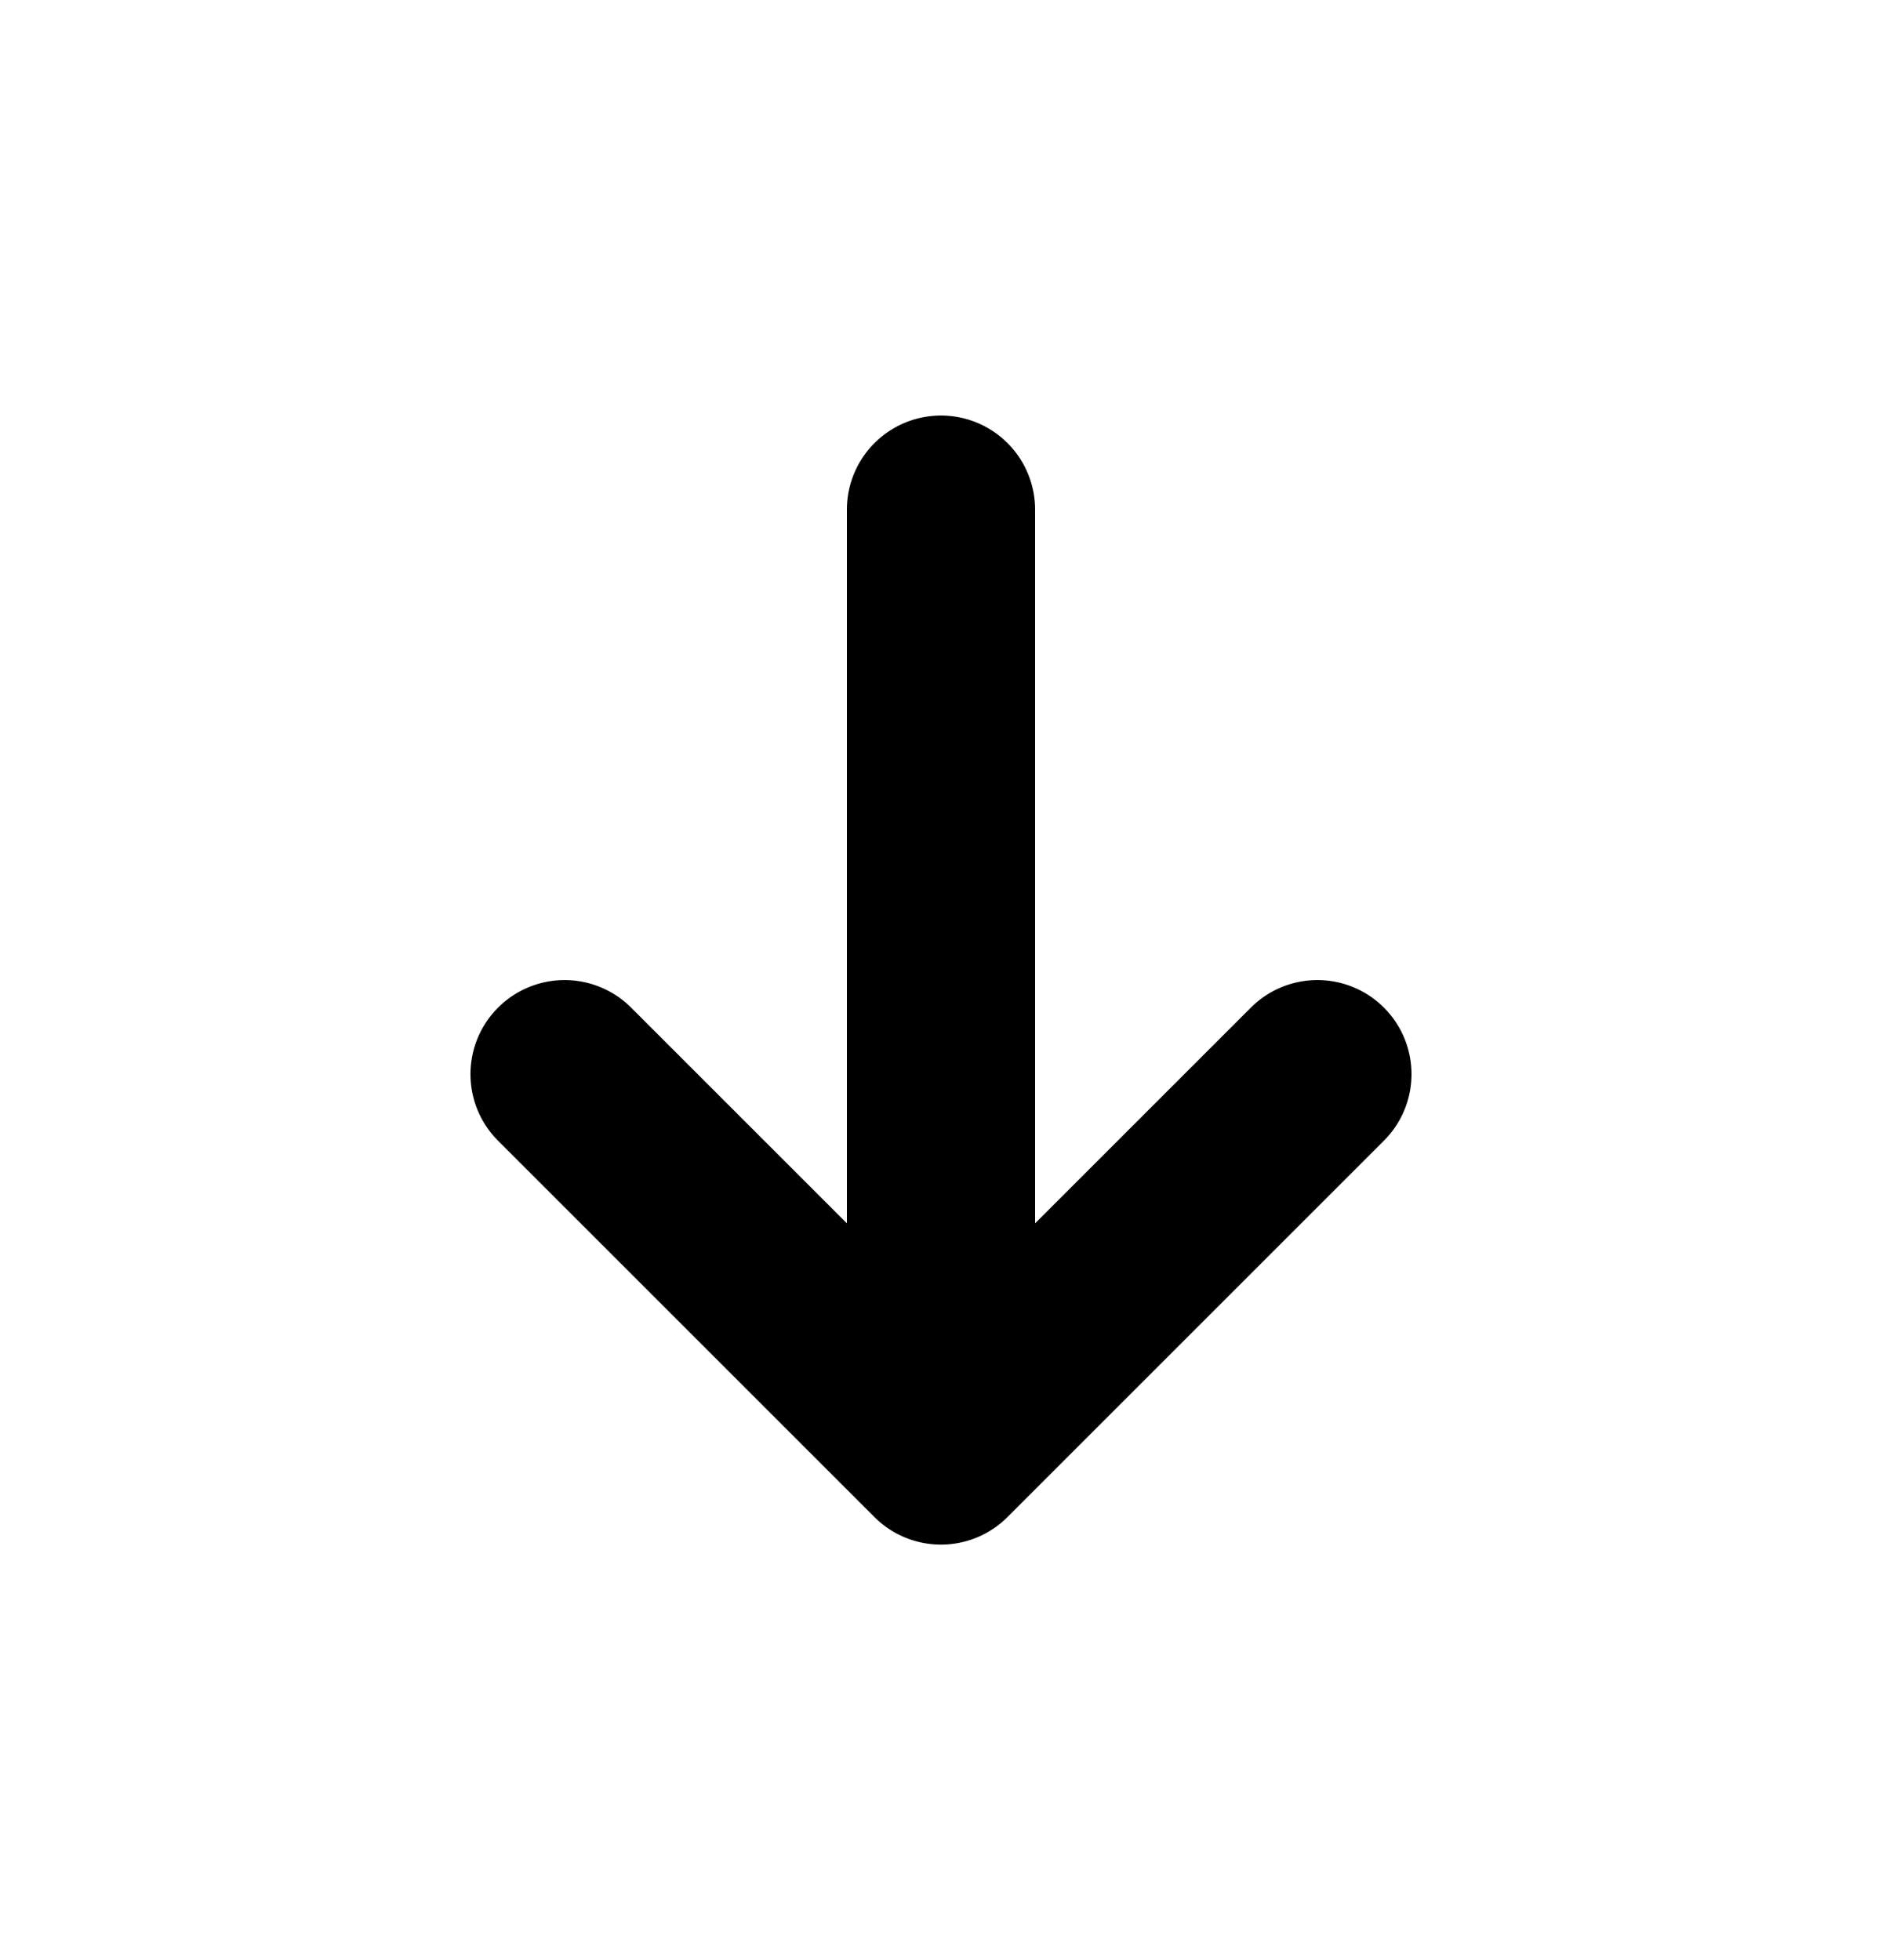<svg fill="none" viewBox="0 0 24 25" xmlns="http://www.w3.org/2000/svg">
  <path fill="currentColor" fill-rule="evenodd" d="M17.648 12.851a1.2 1.2 0 0 1 0 1.698l-4.8 4.8a1.2 1.2 0 0 1-1.697 0l-4.8-4.8a1.2 1.2 0 0 1 1.698-1.697l2.751 2.751V6.5a1.2 1.2 0 0 1 2.4 0v9.103l2.752-2.752a1.2 1.2 0 0 1 1.696 0Z" clip-rule="evenodd"/>
</svg>
